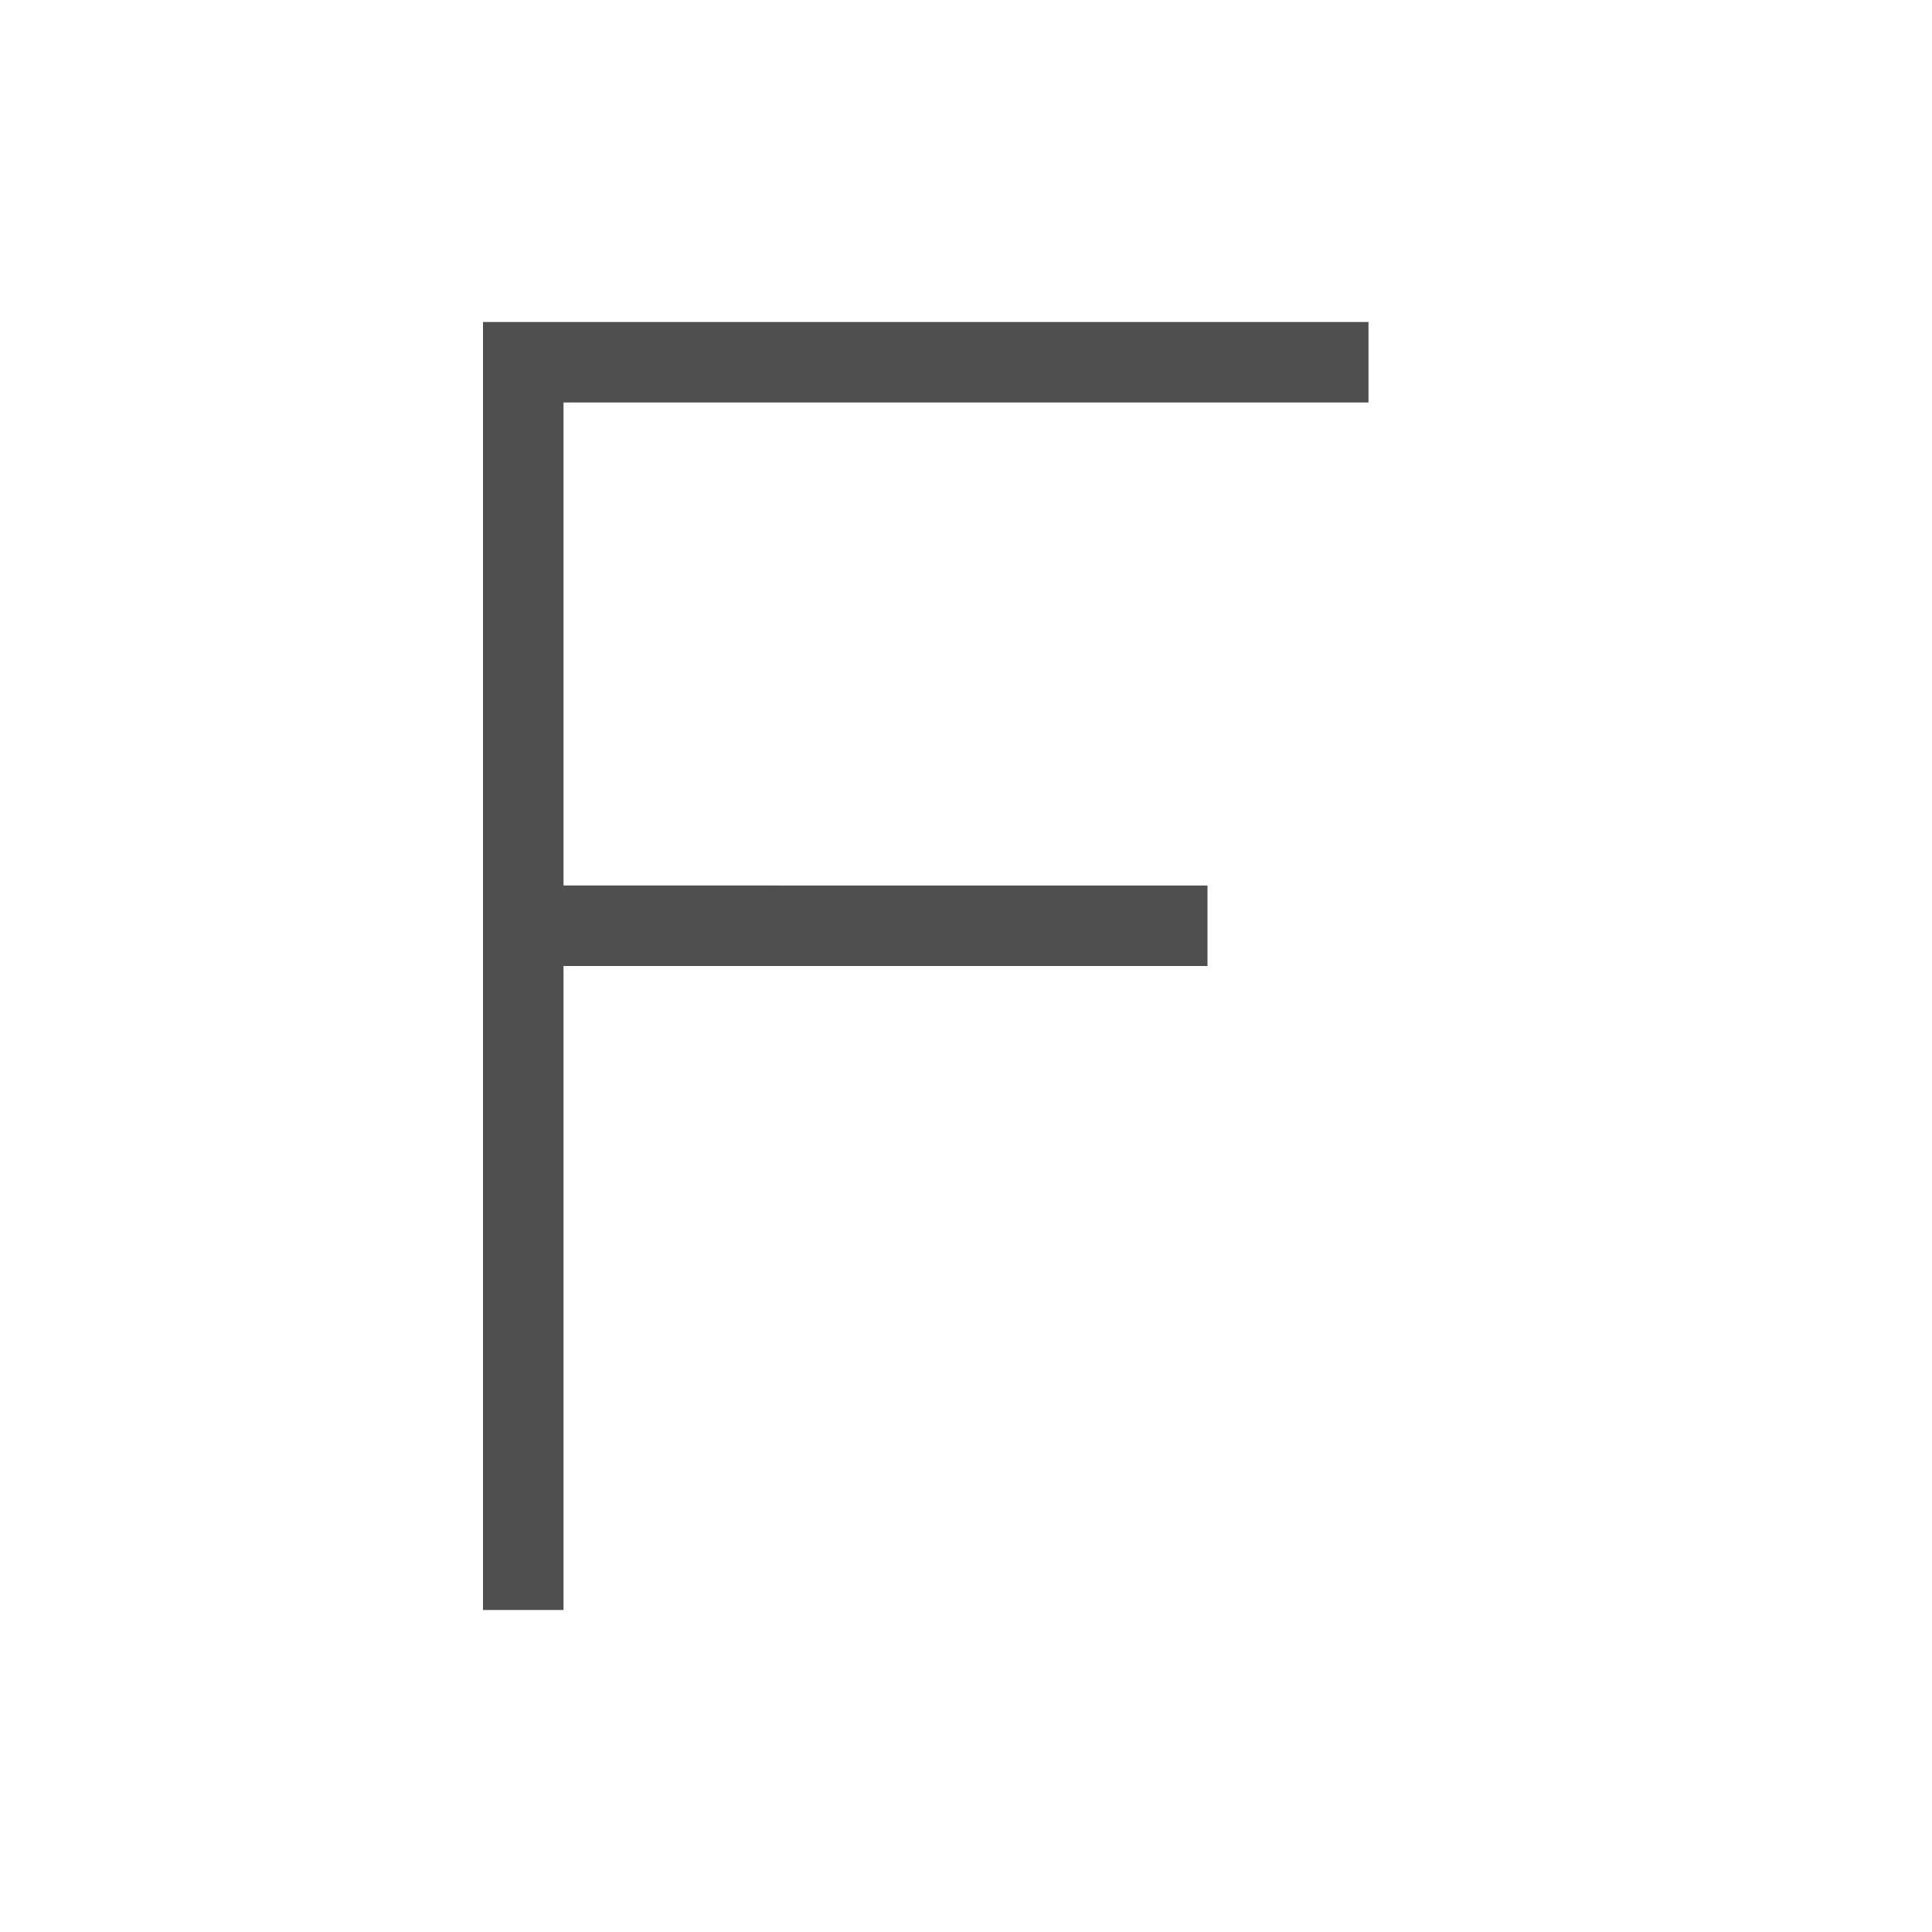 <svg xmlns="http://www.w3.org/2000/svg" viewBox="0 0 24 24">
    <path d="M5 3v16h1v-8h8v-1H6V4h10V3H5z" style="fill:currentColor;fill-opacity:1;stroke:none;color:#050505;opacity:.7" transform="translate(1 1)"/>
</svg>
